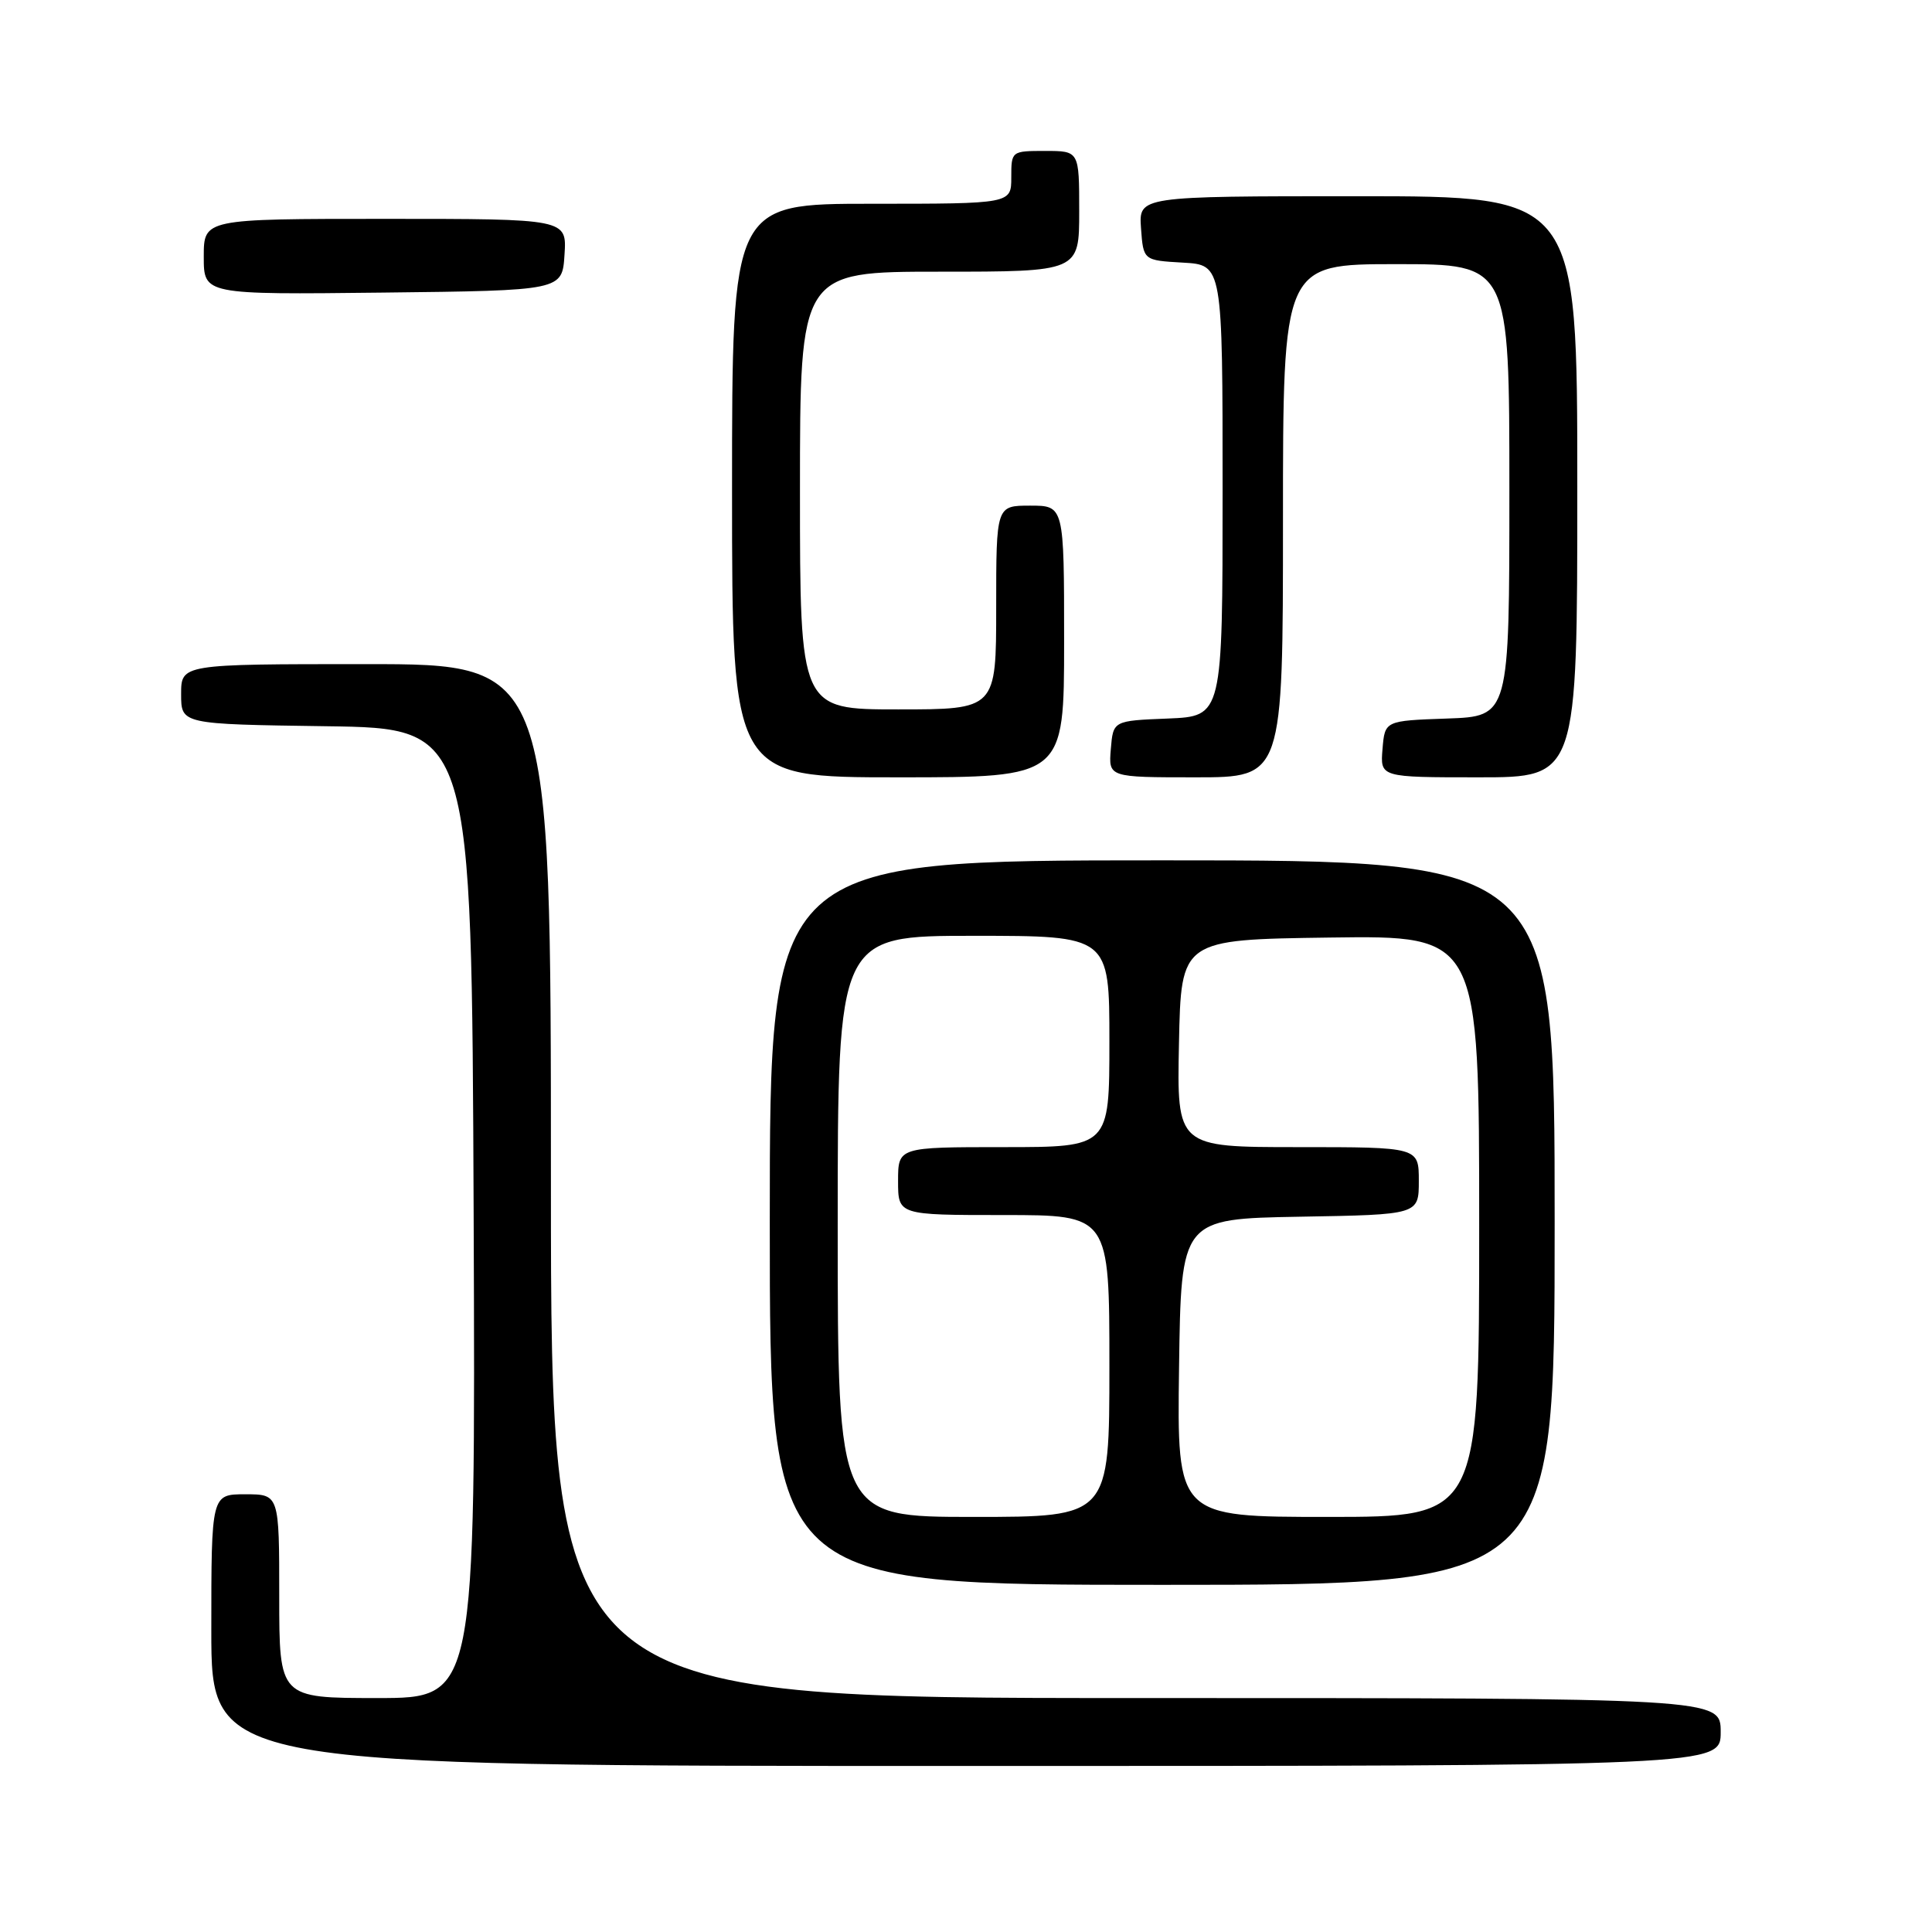 <?xml version="1.0" encoding="UTF-8" standalone="no"?>
<!DOCTYPE svg PUBLIC "-//W3C//DTD SVG 1.1//EN" "http://www.w3.org/Graphics/SVG/1.1/DTD/svg11.dtd" >
<svg xmlns="http://www.w3.org/2000/svg" xmlns:xlink="http://www.w3.org/1999/xlink" version="1.1" viewBox="0 0 256 256">
 <g >
 <path fill="currentColor"
d=" M 228.00 229.50 C 228.00 225.00 228.00 225.00 150.50 225.00 C 73.00 225.00 73.00 225.00 73.00 156.50 C 73.00 88.00 73.00 88.00 48.50 88.00 C 24.00 88.00 24.00 88.00 24.00 91.98 C 24.00 95.96 24.00 95.96 43.25 96.23 C 62.50 96.50 62.50 96.50 62.76 160.75 C 63.01 225.00 63.01 225.00 50.01 225.00 C 37.00 225.00 37.00 225.00 37.00 211.50 C 37.00 198.00 37.00 198.00 32.50 198.00 C 28.00 198.00 28.00 198.00 28.00 216.00 C 28.00 234.00 28.00 234.00 128.00 234.00 C 228.00 234.00 228.00 234.00 228.00 229.50 Z  M 206.00 162.00 C 206.00 114.00 206.00 114.00 154.00 114.00 C 102.00 114.00 102.00 114.00 102.00 162.00 C 102.00 210.00 102.00 210.00 154.00 210.00 C 206.00 210.00 206.00 210.00 206.00 162.00 Z  M 141.00 85.00 C 141.00 67.00 141.00 67.00 136.50 67.00 C 132.00 67.00 132.00 67.00 132.00 80.50 C 132.00 94.00 132.00 94.00 119.00 94.00 C 106.00 94.00 106.00 94.00 106.00 65.00 C 106.00 36.00 106.00 36.00 124.50 36.00 C 143.00 36.00 143.00 36.00 143.00 28.00 C 143.00 20.00 143.00 20.00 138.50 20.00 C 134.02 20.00 134.00 20.02 134.00 23.50 C 134.00 27.00 134.00 27.00 115.50 27.00 C 97.00 27.00 97.00 27.00 97.00 65.00 C 97.00 103.00 97.00 103.00 119.00 103.00 C 141.00 103.00 141.00 103.00 141.00 85.00 Z  M 170.00 69.00 C 170.00 35.00 170.00 35.00 185.00 35.00 C 200.00 35.00 200.00 35.00 200.00 64.96 C 200.00 94.92 200.00 94.92 191.75 95.21 C 183.50 95.50 183.50 95.50 183.19 99.25 C 182.88 103.00 182.88 103.00 195.94 103.00 C 209.00 103.00 209.00 103.00 209.00 64.50 C 209.00 26.00 209.00 26.00 179.94 26.00 C 150.89 26.00 150.89 26.00 151.19 30.25 C 151.50 34.50 151.50 34.50 156.75 34.80 C 162.00 35.10 162.00 35.10 162.00 65.01 C 162.00 94.91 162.00 94.91 154.75 95.21 C 147.50 95.50 147.50 95.50 147.19 99.25 C 146.88 103.00 146.88 103.00 158.44 103.00 C 170.00 103.00 170.00 103.00 170.00 69.00 Z  M 74.80 33.75 C 75.11 29.00 75.11 29.00 51.05 29.00 C 27.00 29.00 27.00 29.00 27.00 34.02 C 27.00 39.04 27.00 39.04 50.75 38.77 C 74.50 38.50 74.50 38.50 74.80 33.75 Z  M 111.00 162.50 C 111.00 124.00 111.00 124.00 129.00 124.00 C 147.00 124.00 147.00 124.00 147.00 138.00 C 147.00 152.00 147.00 152.00 133.00 152.00 C 119.00 152.00 119.00 152.00 119.00 156.50 C 119.00 161.00 119.00 161.00 133.00 161.00 C 147.00 161.00 147.00 161.00 147.00 181.00 C 147.00 201.00 147.00 201.00 129.00 201.00 C 111.00 201.00 111.00 201.00 111.00 162.50 Z  M 156.23 181.25 C 156.50 161.50 156.50 161.50 172.25 161.22 C 188.00 160.95 188.00 160.95 188.00 156.47 C 188.00 152.00 188.00 152.00 171.97 152.00 C 155.94 152.00 155.94 152.00 156.22 138.25 C 156.50 124.50 156.50 124.50 176.25 124.23 C 196.00 123.96 196.00 123.96 196.00 162.48 C 196.00 201.00 196.00 201.00 175.98 201.00 C 155.96 201.00 155.96 201.00 156.23 181.25 Z "/>
</g>
</svg>